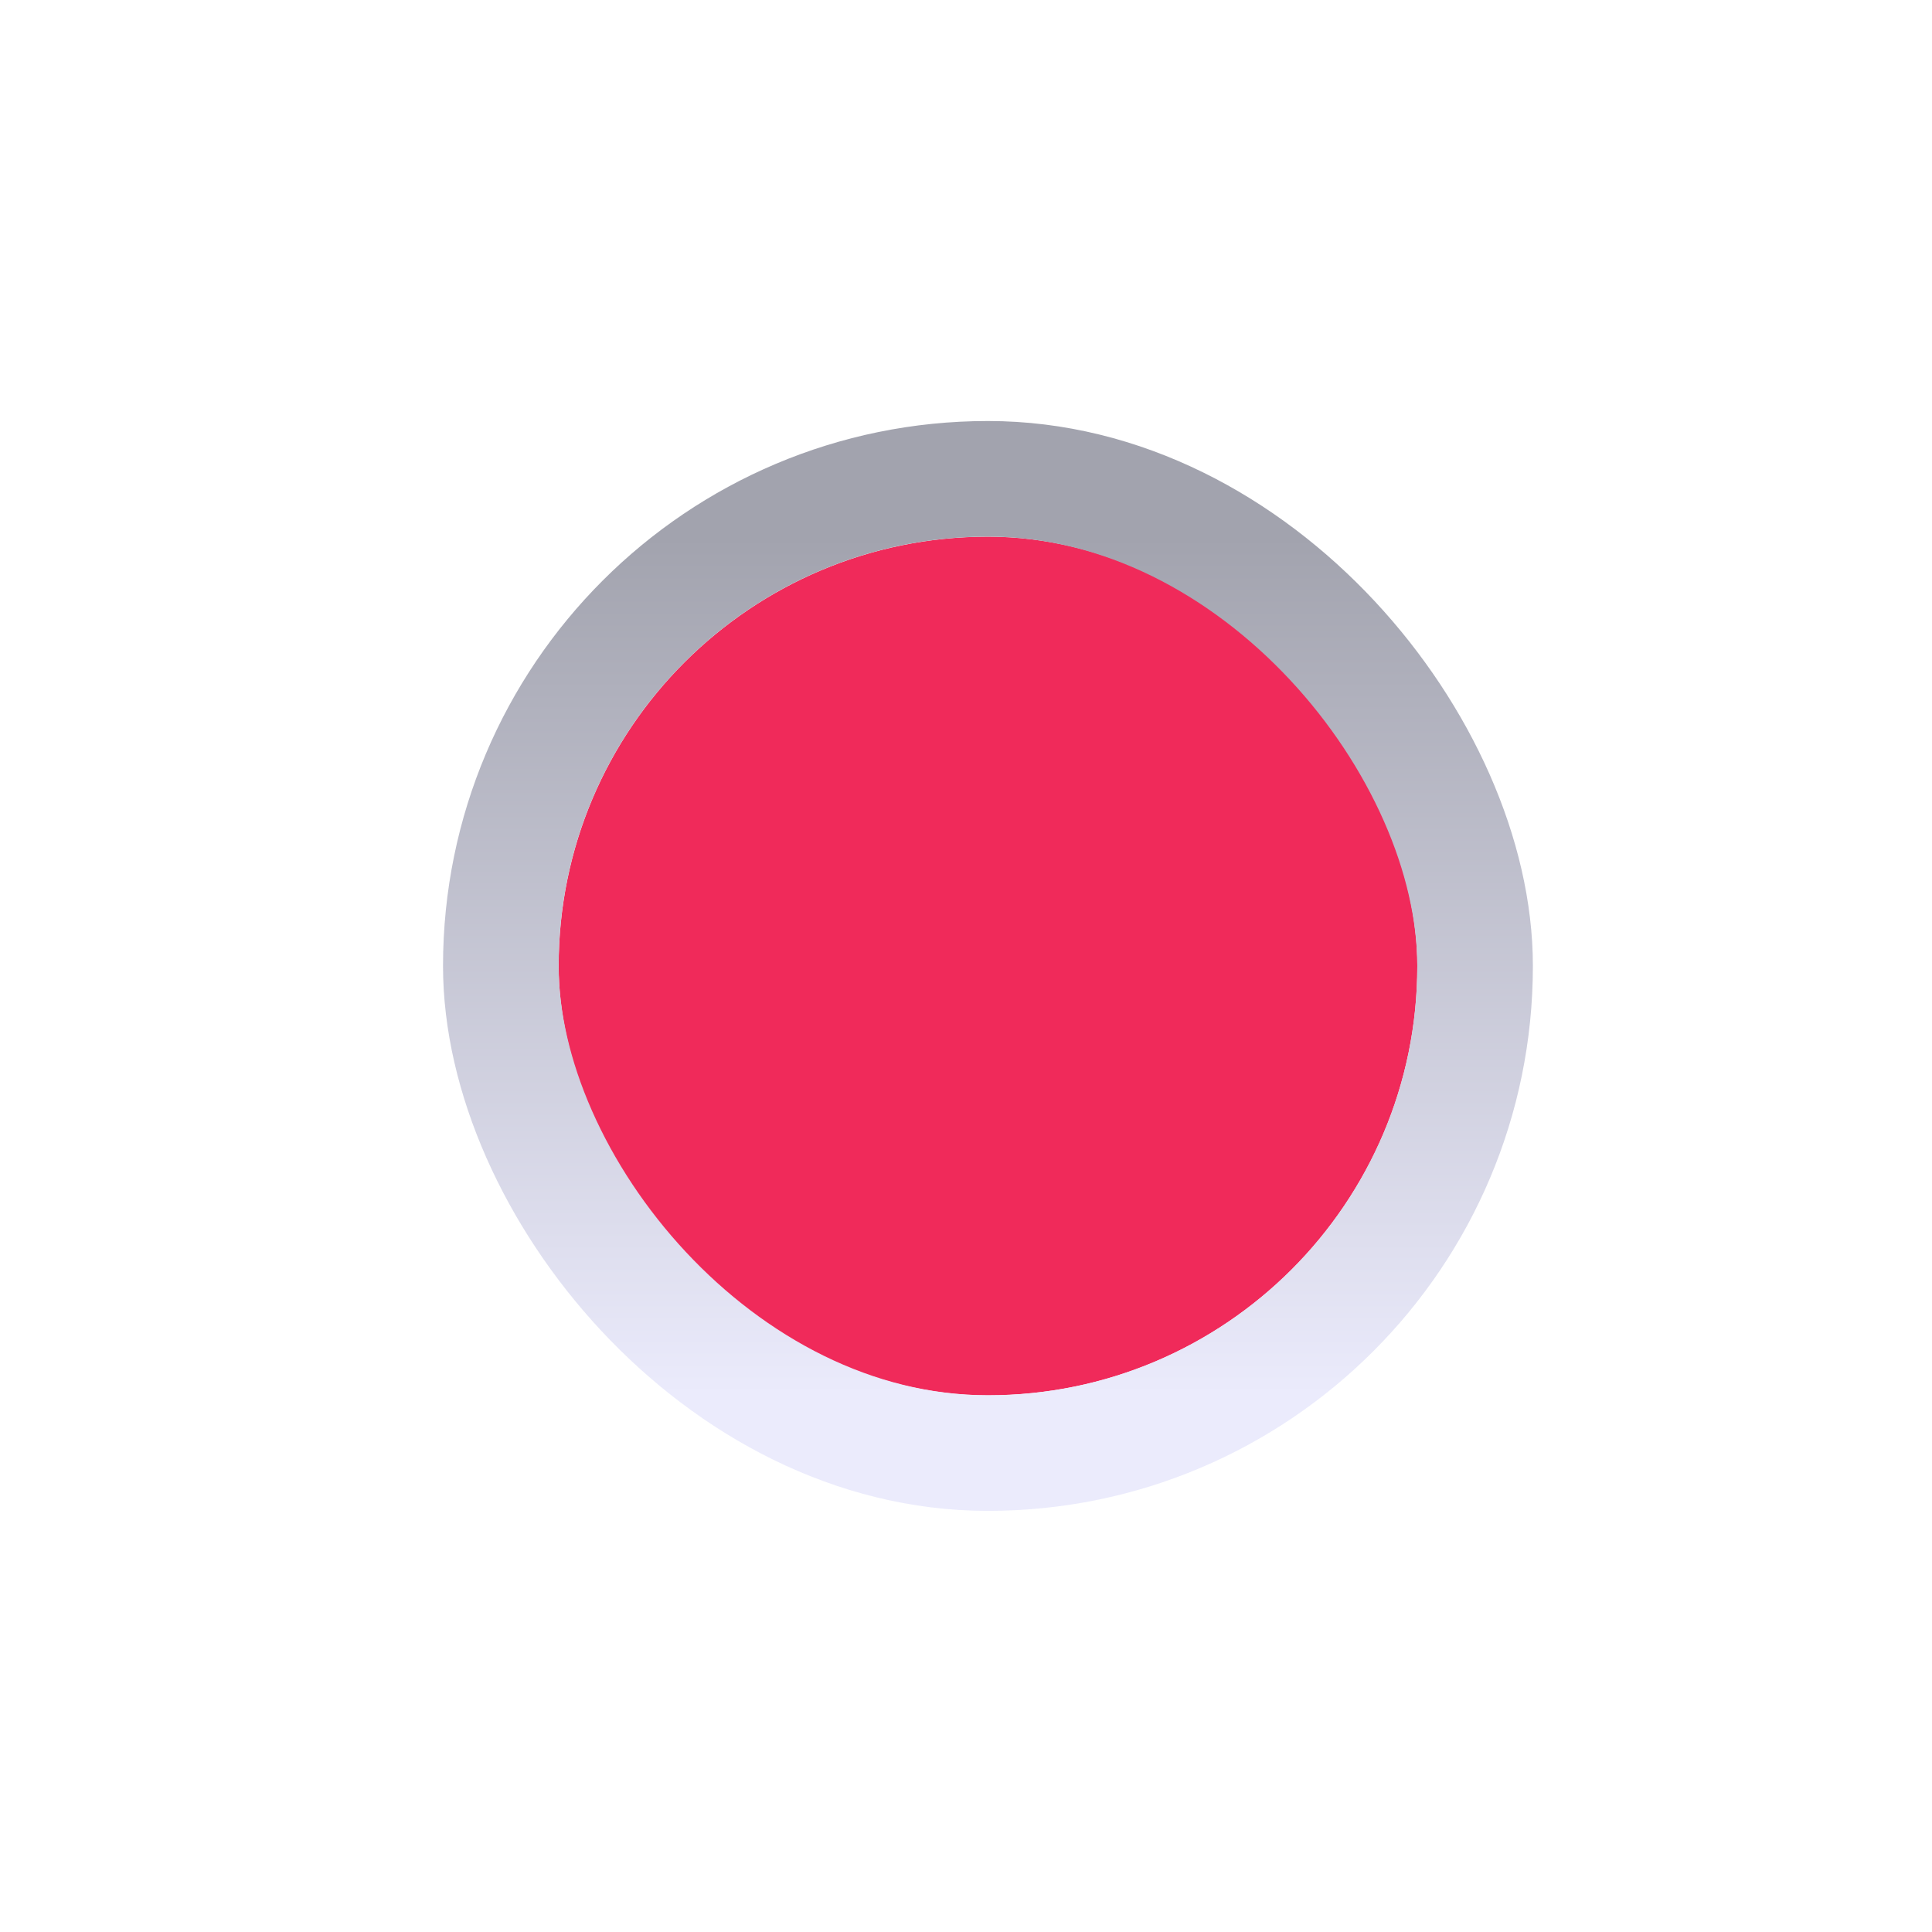 <svg width="18" height="18" viewBox="0 0 18 18" fill="none" xmlns="http://www.w3.org/2000/svg">
<g filter="url(#filter0_d_349_10511)">
<rect x="7" y="5" width="8" height="8" rx="4" fill="#F02A5A"/>
<rect x="6.461" y="4.461" width="9.077" height="9.077" rx="4.539" stroke="url(#paint0_linear_349_10511)" stroke-width="1.077"/>
</g>
<defs>
<filter id="filter0_d_349_10511" x="0.536" y="0.332" width="17.336" height="17.336" filterUnits="userSpaceOnUse" color-interpolation-filters="sRGB">
<feFlood flood-opacity="0" result="BackgroundImageFix"/>
<feColorMatrix in="SourceAlpha" type="matrix" values="0 0 0 0 0 0 0 0 0 0 0 0 0 0 0 0 0 0 127 0" result="hardAlpha"/>
<feOffset dx="-1.795"/>
<feGaussianBlur stdDeviation="1.795"/>
<feComposite in2="hardAlpha" operator="out"/>
<feColorMatrix type="matrix" values="0 0 0 0 0 0 0 0 0 0 0 0 0 0 0 0 0 0 0.25 0"/>
<feBlend mode="normal" in2="BackgroundImageFix" result="effect1_dropShadow_349_10511"/>
<feBlend mode="normal" in="SourceGraphic" in2="effect1_dropShadow_349_10511" result="shape"/>
</filter>
<linearGradient id="paint0_linear_349_10511" x1="11" y1="13" x2="11" y2="5" gradientUnits="userSpaceOnUse">
<stop stop-color="#EBEBFC"/>
<stop offset="1" stop-color="#A2A3AE"/>
</linearGradient>
</defs>
</svg>
